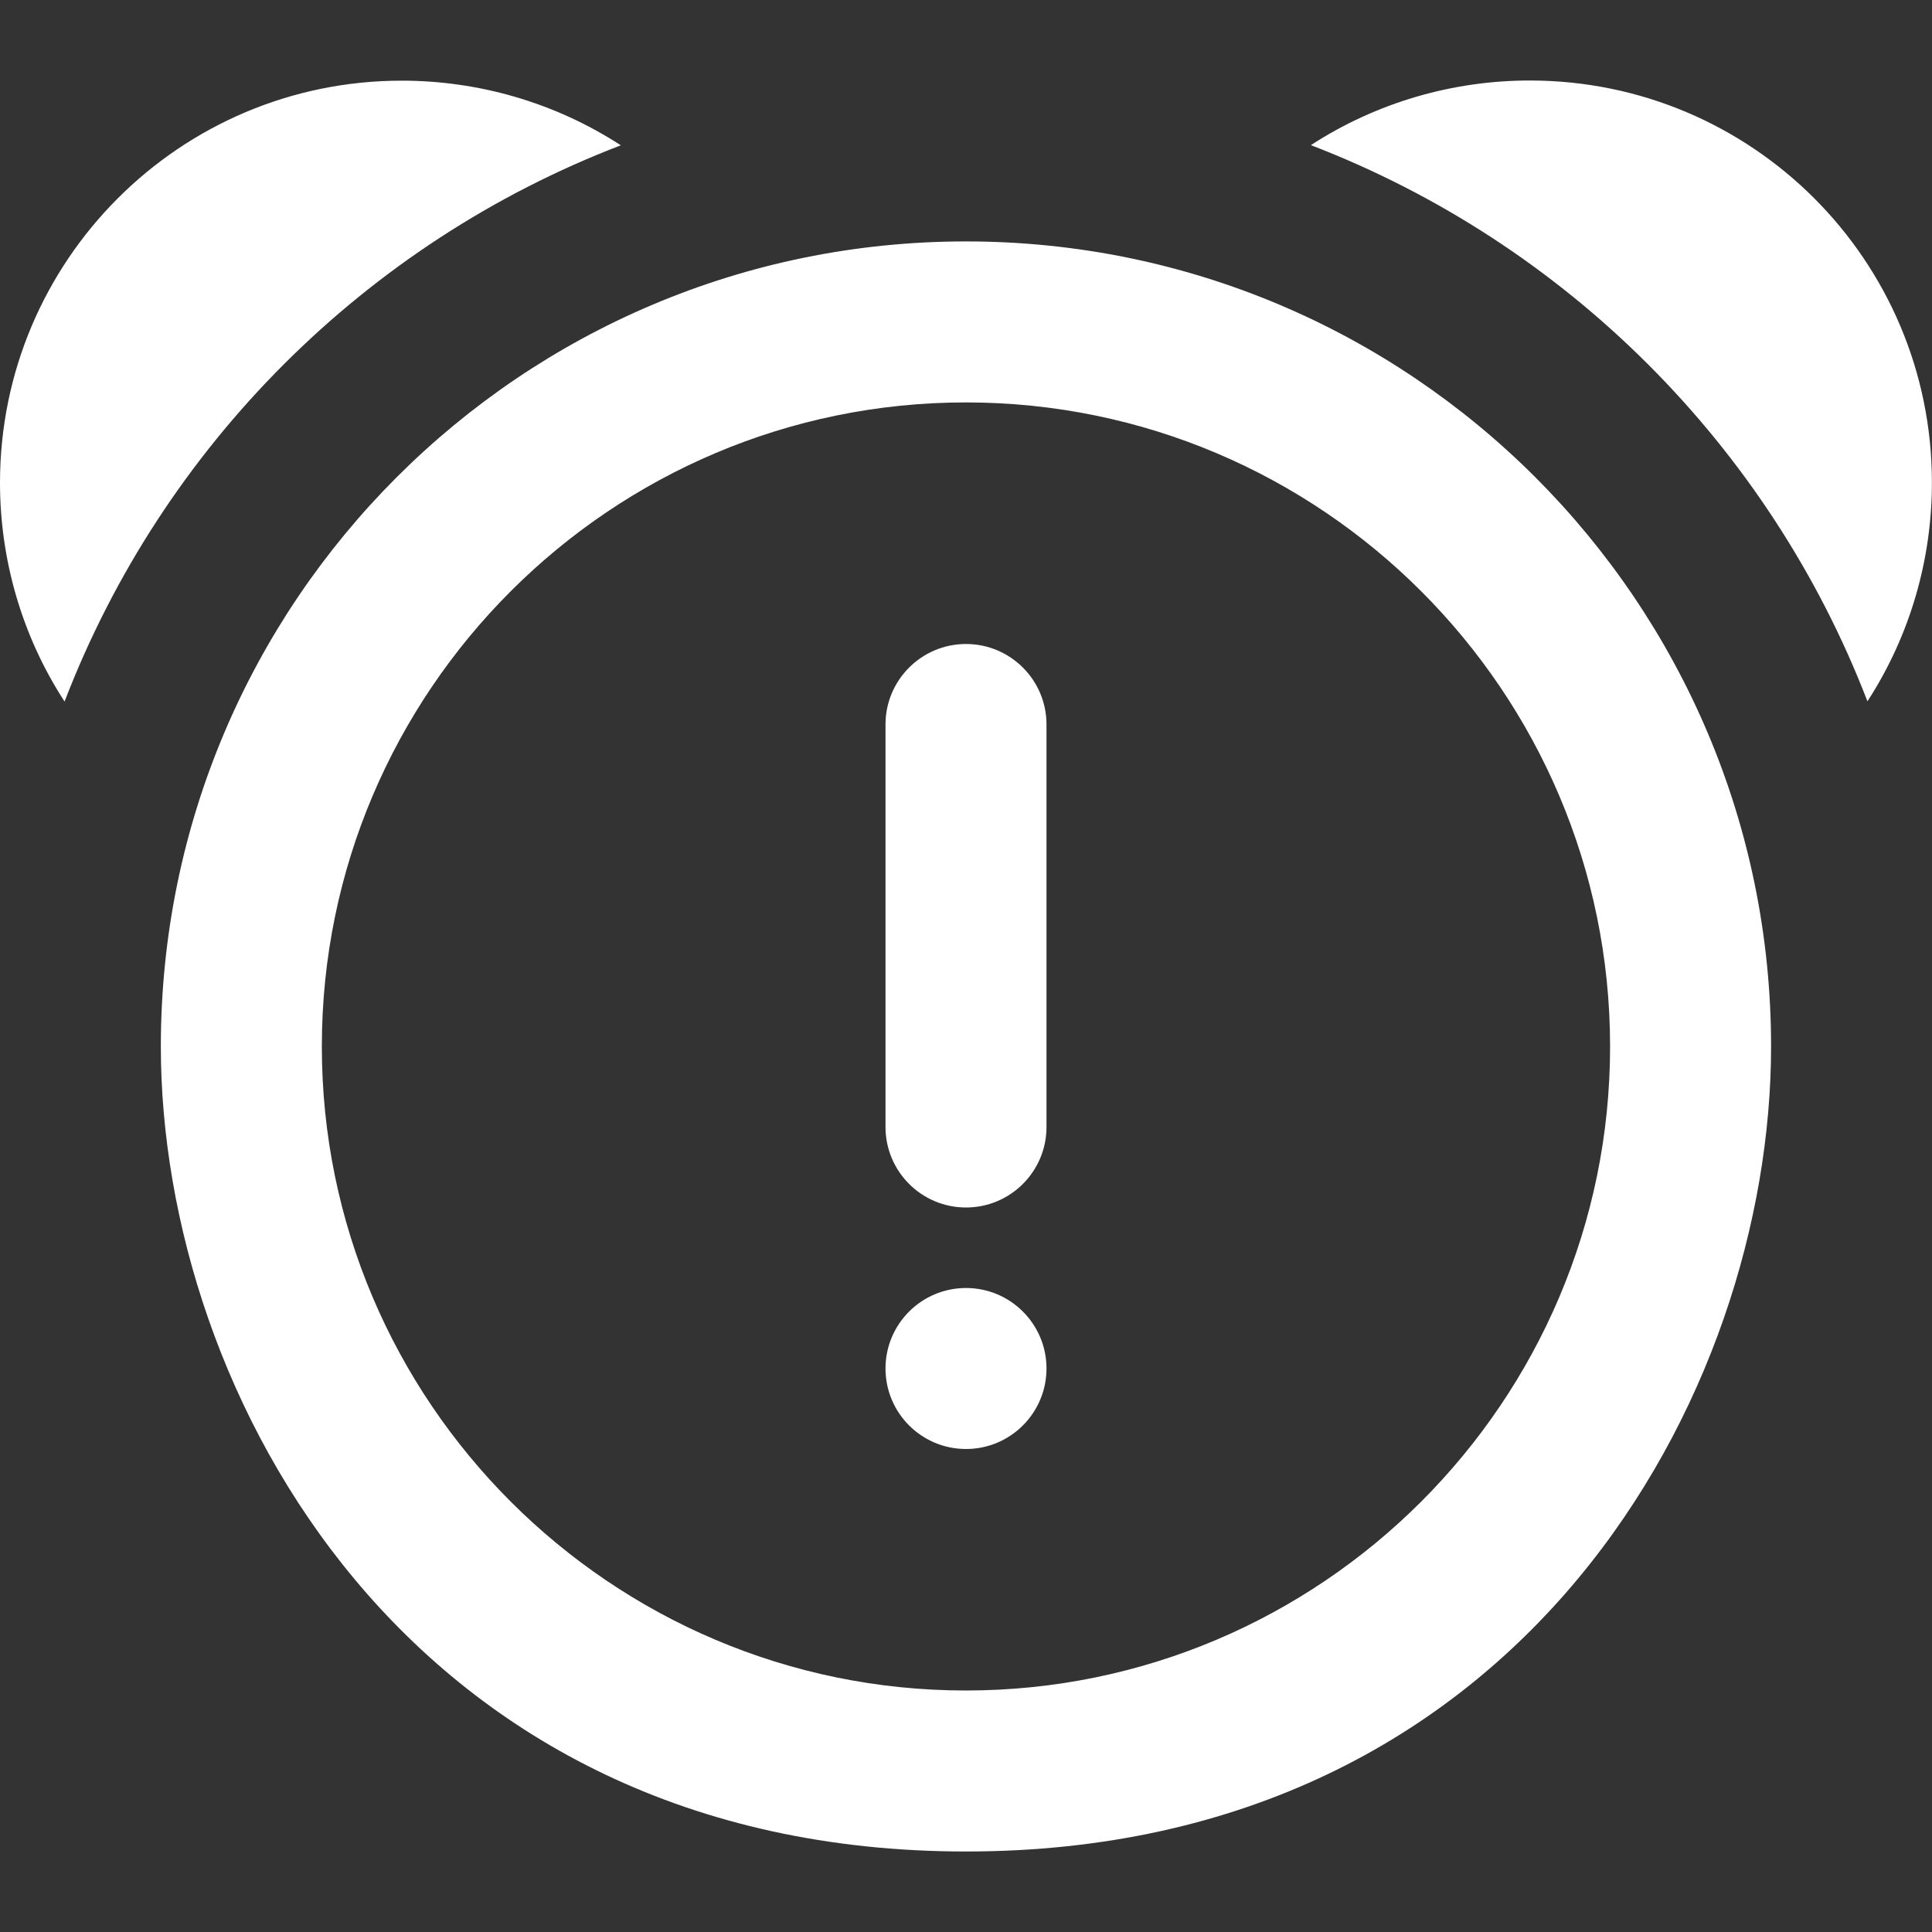 <svg xmlns="http://www.w3.org/2000/svg" width="24" height="24" viewBox="0 0 24 24">
  <rect x="0" y="0" width="24" height="24" fill="#333333" stroke="none"/>
  <path fill="#FFF" fill-rule="evenodd" d="M11.999,2.999 C17.526,2.999 22.001,7.478 22.001,13 C22.001,17.307 18.929,23 11.999,23 C5.085,23 1.998,17.316 1.998,13 C1.998,7.478 6.476,2.999 11.999,2.999 Z M11.999,4.999 C7.588,4.999 3.998,8.587 3.998,13 C3.998,17.41 7.588,21 11.999,21 C16.411,21 20.001,17.41 20.001,13 C20.001,8.587 16.411,4.999 11.999,4.999 Z M12,16 C12.552,16 13,16.448 13,17 C13,17.552 12.552,18 12,18 C11.448,18 11,17.552 11,17 C11,16.448 11.448,16 12,16 Z M12,8 C12.552,8 13,8.448 13,9 L13,14 C13,14.552 12.552,15 12,15 C11.448,15 11,14.552 11,14 L11,9 C11,8.448 11.448,8 12,8 Z M4.991,1.002 C5.939,1.002 6.887,1.27 7.712,1.805 C4.54,3.022 2.02,5.544 0.802,8.715 C0.267,7.891 -3.55271368e-15,6.943 -3.55271368e-15,5.997 C-3.55271368e-15,3.24 2.233,1.002 4.991,1.002 Z M19.003,1 C21.763,1 23.999,3.234 23.999,5.995 C23.999,6.942 23.732,7.889 23.198,8.712 C21.978,5.542 19.454,3.021 16.284,1.803 C17.108,1.268 18.056,1 19.003,1 Z"/>
</svg>
